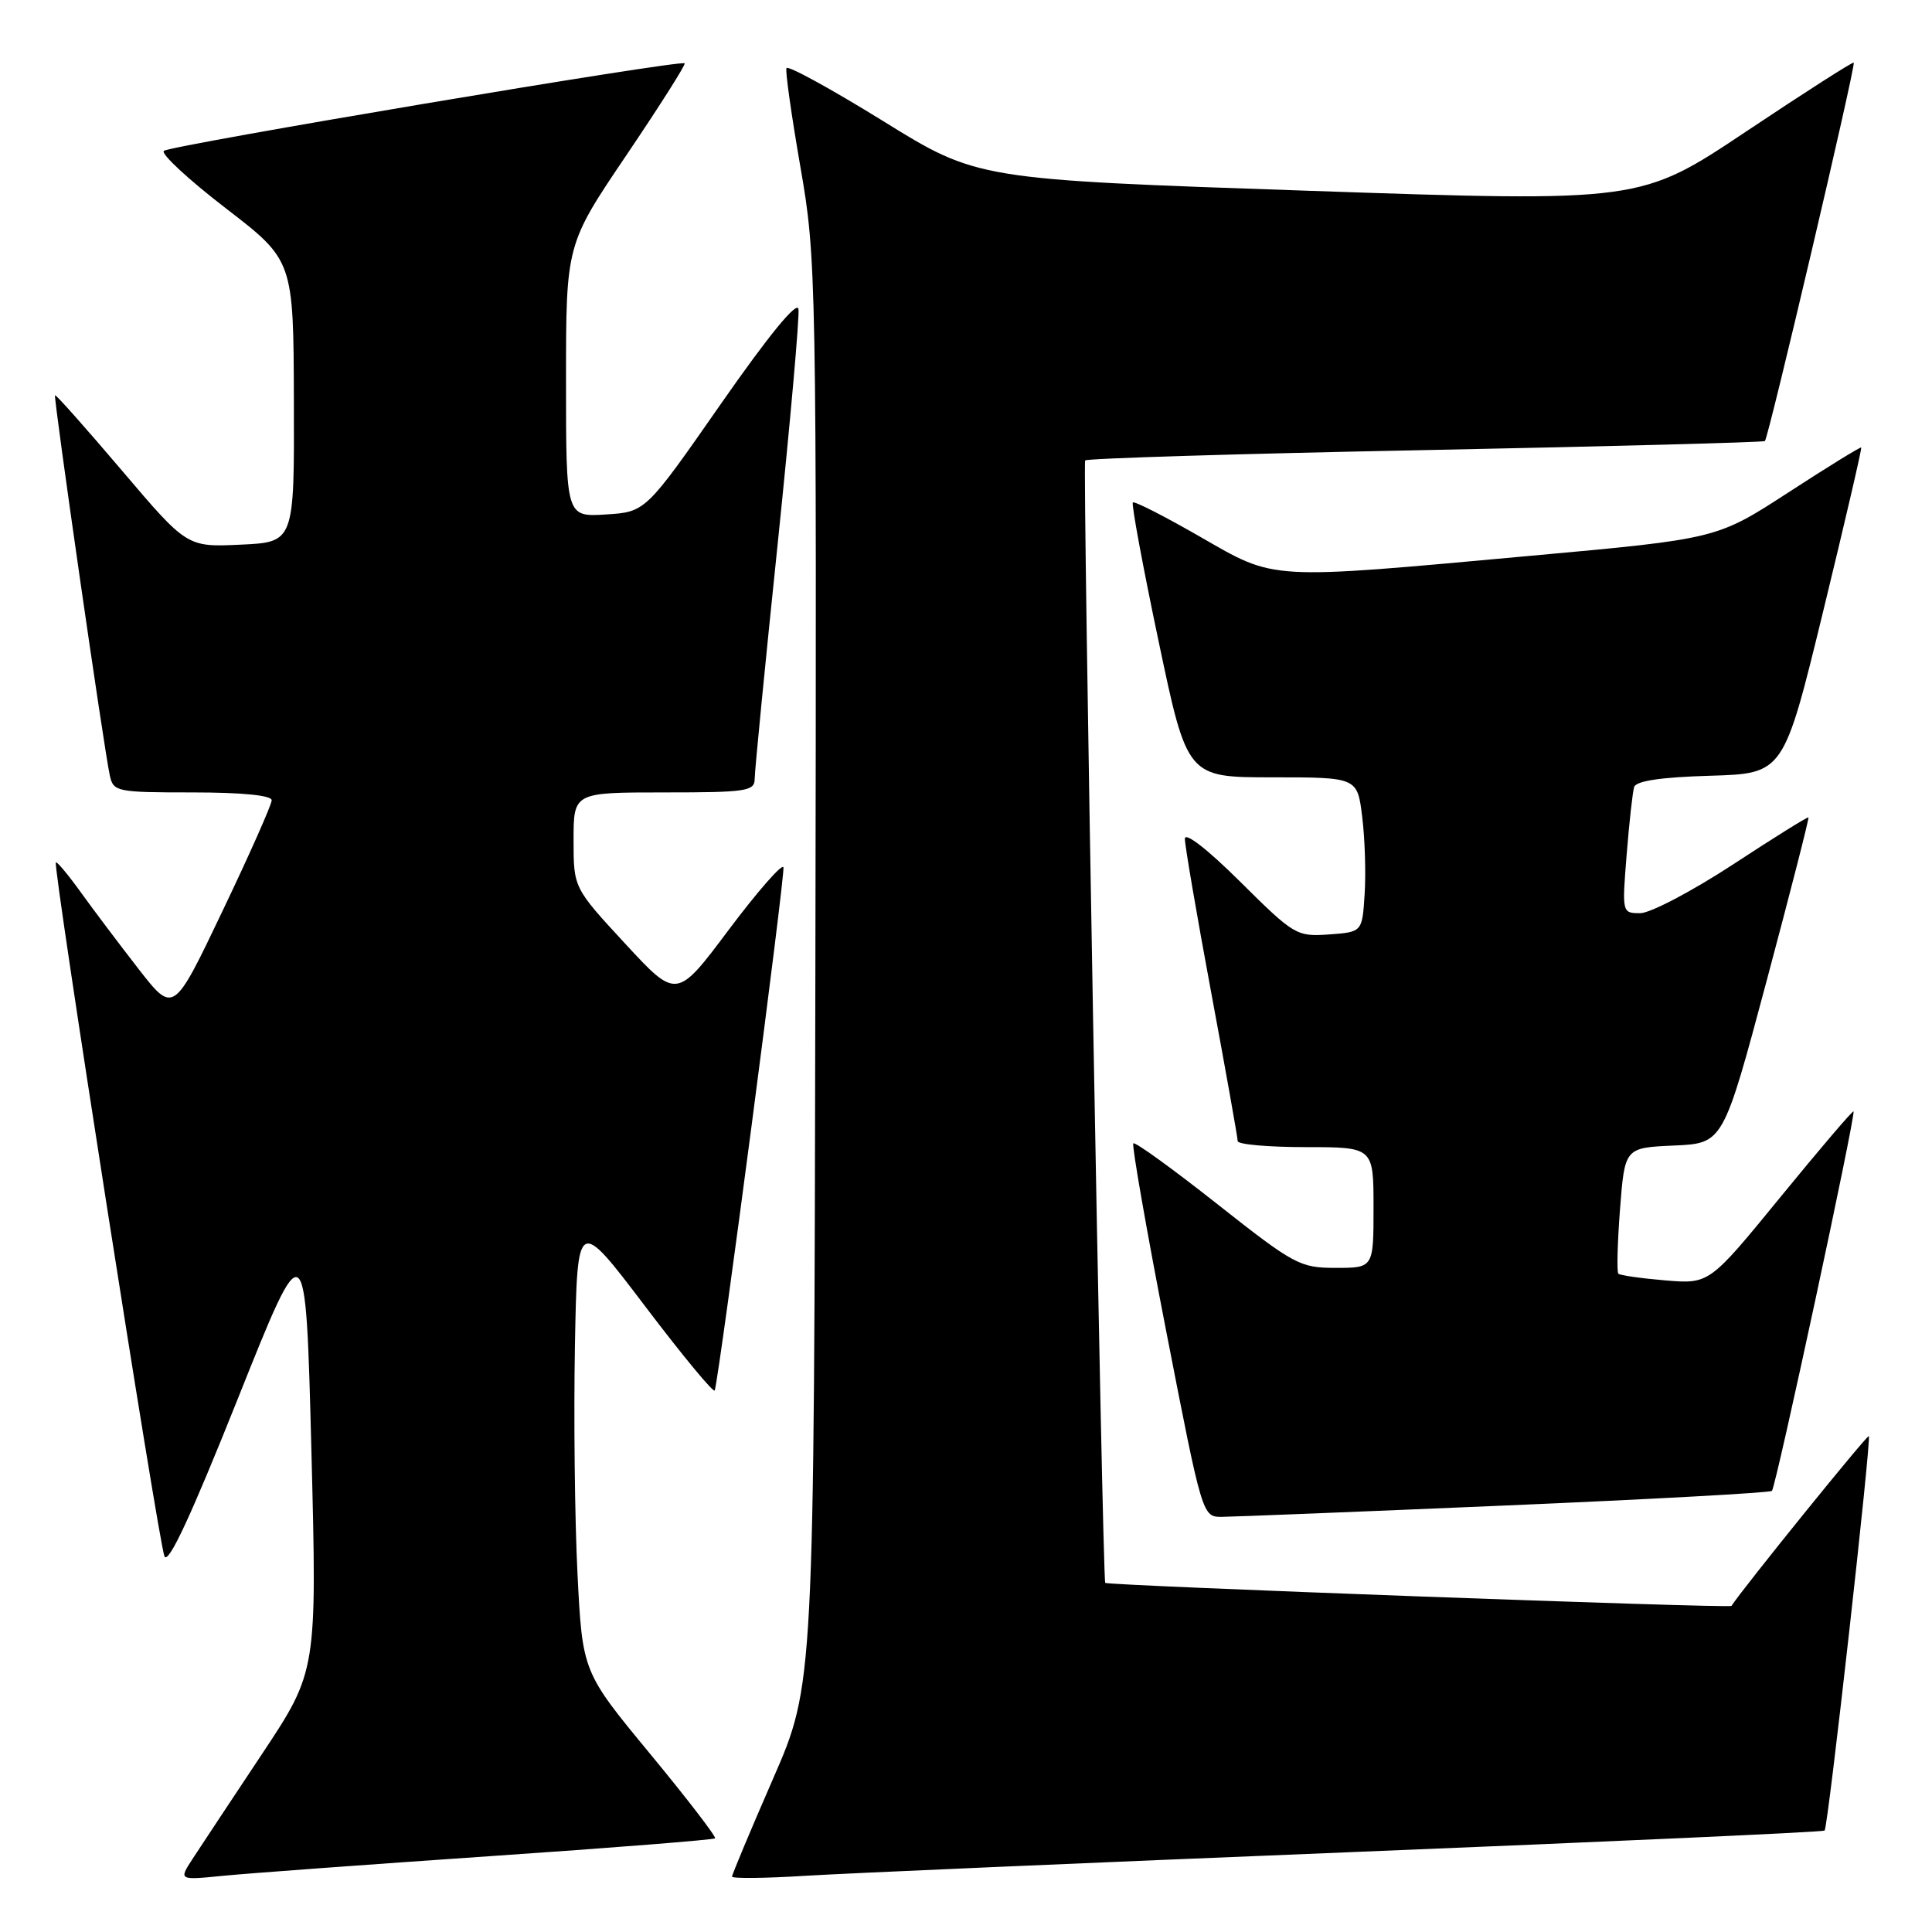 <?xml version="1.0" encoding="UTF-8" standalone="no"?>
<!DOCTYPE svg PUBLIC "-//W3C//DTD SVG 1.1//EN" "http://www.w3.org/Graphics/SVG/1.1/DTD/svg11.dtd" >
<svg xmlns="http://www.w3.org/2000/svg" xmlns:xlink="http://www.w3.org/1999/xlink" version="1.1" viewBox="0 0 256 256">
 <g >
 <path fill="currentColor"
d=" M 64.95 245.95 C 81.14 244.85 94.55 243.78 94.75 243.59 C 94.94 243.40 91.07 238.36 86.14 232.39 C 77.18 221.54 77.18 221.54 76.52 208.52 C 76.16 201.36 76.01 187.79 76.18 178.37 C 76.50 161.24 76.50 161.24 85.50 173.11 C 90.45 179.64 94.59 184.65 94.71 184.24 C 95.40 181.77 104.07 115.71 103.81 114.92 C 103.63 114.40 100.38 118.12 96.57 123.19 C 89.66 132.42 89.66 132.42 82.83 125.03 C 76.00 117.64 76.00 117.64 76.00 111.32 C 76.00 105.00 76.00 105.00 88.00 105.00 C 98.92 105.00 100.00 104.84 100.00 103.19 C 100.00 102.19 101.37 88.17 103.05 72.03 C 104.72 55.88 105.96 41.89 105.80 40.94 C 105.61 39.84 101.79 44.52 95.52 53.52 C 85.54 67.84 85.54 67.84 80.27 68.17 C 75.00 68.50 75.00 68.50 75.00 50.45 C 75.00 32.40 75.00 32.40 83.01 20.55 C 87.42 14.02 90.89 8.55 90.72 8.39 C 90.22 7.88 22.55 19.26 21.71 19.99 C 21.28 20.37 24.97 23.79 29.91 27.59 C 38.89 34.50 38.89 34.50 38.94 53.17 C 39.00 71.84 39.00 71.84 31.89 72.17 C 24.78 72.50 24.78 72.50 16.14 62.33 C 11.39 56.74 7.41 52.26 7.29 52.37 C 7.06 52.60 13.77 99.21 14.55 102.75 C 15.02 104.91 15.46 105.00 25.52 105.00 C 32.09 105.00 36.00 105.39 36.00 106.04 C 36.00 106.61 33.07 113.21 29.49 120.70 C 22.99 134.33 22.99 134.33 18.38 128.42 C 15.85 125.16 12.40 120.59 10.72 118.25 C 9.04 115.92 7.54 114.12 7.40 114.27 C 6.97 114.70 21.00 204.32 21.79 206.21 C 22.28 207.39 25.32 200.84 31.50 185.37 C 40.50 162.82 40.50 162.82 41.26 192.13 C 42.01 221.44 42.01 221.44 34.68 232.47 C 30.65 238.54 26.52 244.77 25.51 246.32 C 23.68 249.14 23.68 249.14 29.59 248.55 C 32.84 248.23 48.75 247.06 64.95 245.95 Z  M 178.97 245.42 C 213.33 244.03 241.59 242.75 241.77 242.56 C 242.23 242.11 247.99 190.66 247.63 190.29 C 247.42 190.08 230.83 210.59 229.43 212.79 C 229.21 213.14 146.74 210.10 146.45 209.74 C 146.08 209.27 143.43 61.49 143.79 61.01 C 143.98 60.74 164.25 60.12 188.82 59.64 C 213.39 59.15 233.66 58.61 233.86 58.44 C 234.33 58.02 245.94 8.60 245.63 8.30 C 245.50 8.17 239.09 12.27 231.38 17.42 C 217.36 26.78 217.36 26.78 173.43 25.28 C 129.50 23.78 129.50 23.78 117.00 16.03 C 110.12 11.78 104.37 8.62 104.21 9.03 C 104.04 9.43 104.88 15.33 106.06 22.13 C 108.17 34.25 108.21 36.38 108.04 128.87 C 107.87 223.24 107.87 223.24 102.43 235.70 C 99.44 242.55 97.00 248.38 97.00 248.66 C 97.00 248.93 101.39 248.89 106.75 248.55 C 112.11 248.22 144.61 246.81 178.97 245.42 Z  M 199.41 199.49 C 218.62 198.67 234.53 197.80 234.79 197.55 C 235.32 197.02 245.94 147.62 245.60 147.27 C 245.48 147.14 241.13 152.24 235.94 158.59 C 226.50 170.14 226.50 170.14 220.67 169.66 C 217.47 169.39 214.66 168.99 214.44 168.77 C 214.22 168.55 214.32 164.70 214.66 160.23 C 215.29 152.08 215.29 152.08 221.81 151.79 C 228.33 151.50 228.33 151.50 234.08 130.00 C 237.24 118.17 239.74 108.41 239.63 108.31 C 239.53 108.20 235.02 111.01 229.61 114.56 C 224.19 118.10 218.67 121.00 217.34 121.00 C 214.93 121.00 214.92 120.96 215.54 113.25 C 215.88 108.99 216.33 104.95 216.53 104.29 C 216.79 103.47 220.10 102.98 226.62 102.79 C 236.34 102.50 236.34 102.50 241.58 81.00 C 244.46 69.17 246.73 59.41 246.62 59.30 C 246.52 59.19 242.17 61.87 236.97 65.25 C 227.50 71.40 227.50 71.40 203.00 73.63 C 167.71 76.85 169.14 76.93 159.00 71.11 C 154.32 68.42 150.33 66.38 150.11 66.58 C 149.90 66.78 151.43 75.05 153.52 84.97 C 157.31 103.00 157.31 103.00 168.59 103.00 C 179.86 103.00 179.86 103.00 180.50 108.25 C 180.86 111.14 181.00 115.75 180.82 118.50 C 180.50 123.50 180.50 123.50 176.09 123.82 C 171.81 124.12 171.47 123.92 164.34 116.84 C 160.00 112.53 157.00 110.20 157.00 111.14 C 157.00 112.02 158.57 121.21 160.50 131.57 C 162.43 141.93 164.00 150.76 164.00 151.20 C 164.00 151.64 168.05 152.00 173.00 152.00 C 182.00 152.00 182.00 152.00 182.00 160.00 C 182.00 168.00 182.00 168.00 177.00 168.00 C 172.25 168.00 171.49 167.59 161.29 159.54 C 155.40 154.89 150.40 151.27 150.17 151.50 C 149.95 151.72 151.91 162.95 154.54 176.45 C 159.32 200.97 159.32 201.00 161.91 200.99 C 163.33 200.98 180.21 200.31 199.41 199.49 Z "/>
</g>
</svg>